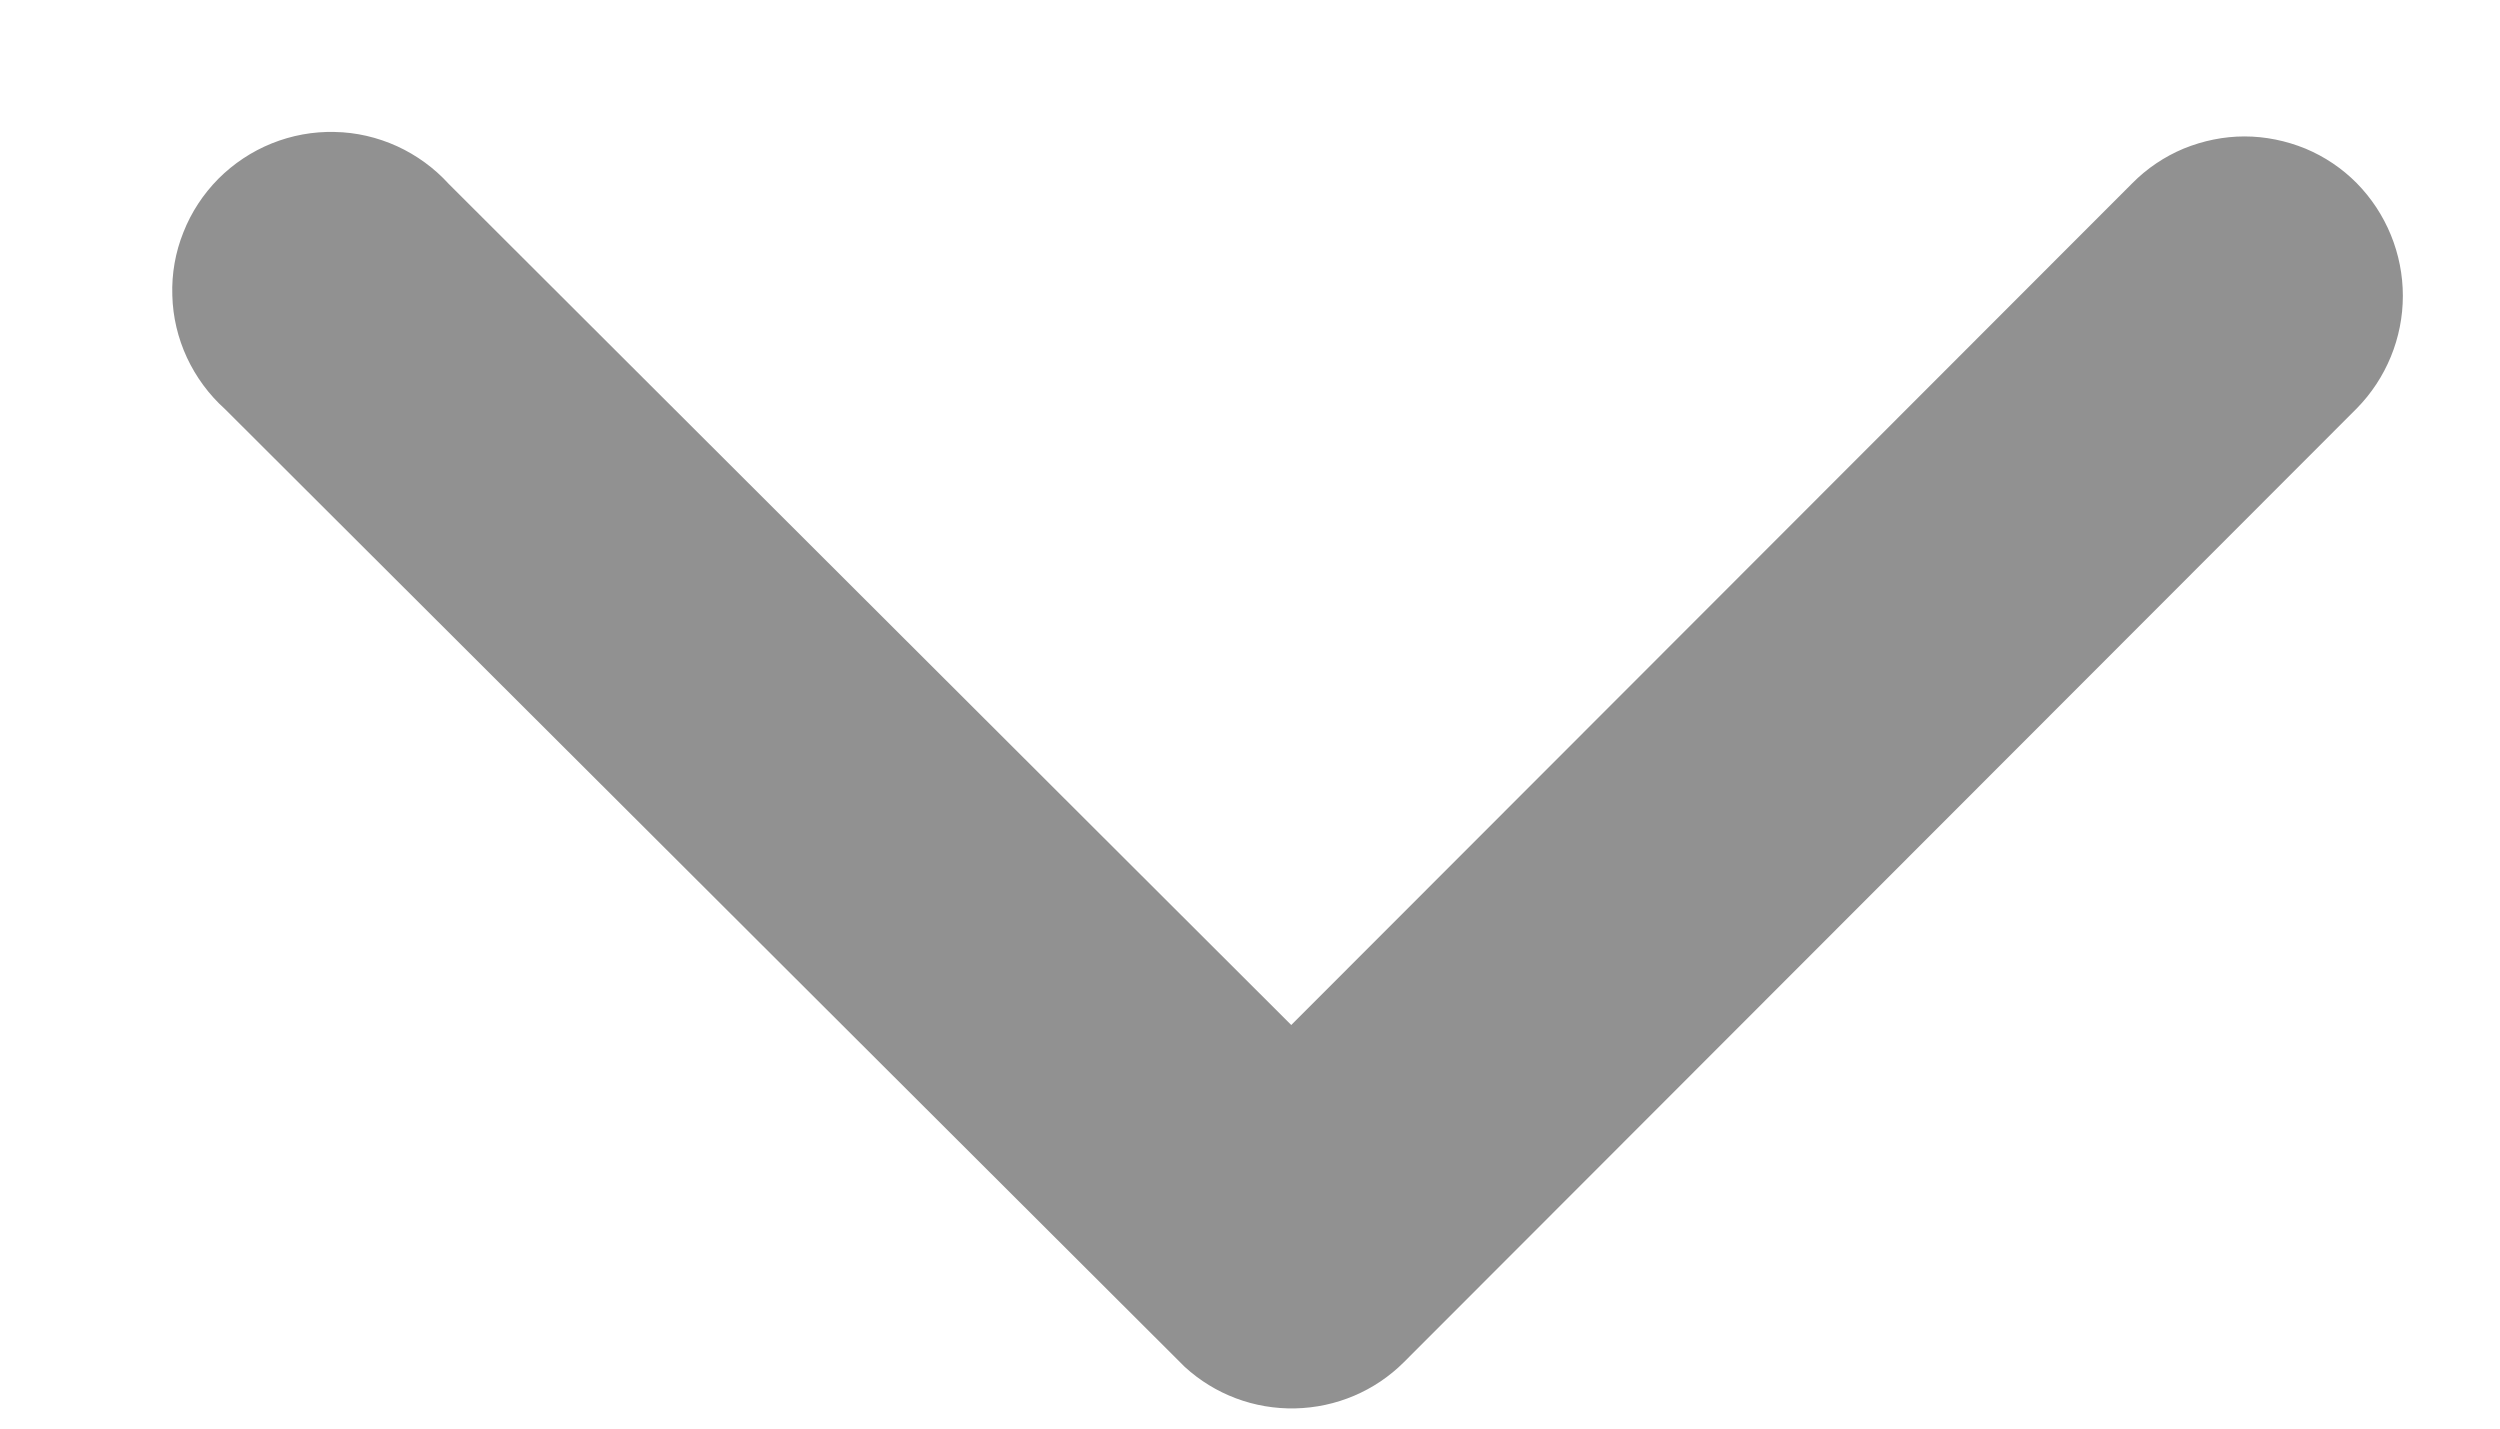 <svg width="14" height="8" viewBox="0 0 14 8" fill="none" xmlns="http://www.w3.org/2000/svg">
<path d="M7.231 5.74L11.941 1.026C12.023 0.943 12.121 0.877 12.229 0.832C12.337 0.788 12.453 0.764 12.569 0.764C12.686 0.764 12.802 0.788 12.91 0.832C13.018 0.877 13.116 0.943 13.198 1.026C13.363 1.194 13.456 1.421 13.456 1.657C13.456 1.892 13.363 2.119 13.198 2.287L7.862 7.628C7.7 7.79 7.482 7.882 7.253 7.887C7.024 7.892 6.803 7.809 6.634 7.654L1.26 2.291C1.17 2.21 1.098 2.112 1.047 2.003C0.996 1.893 0.968 1.775 0.965 1.654C0.961 1.533 0.982 1.413 1.027 1.301C1.071 1.189 1.138 1.087 1.223 1.001C1.308 0.916 1.41 0.848 1.522 0.803C1.634 0.758 1.753 0.736 1.874 0.739C1.995 0.741 2.114 0.769 2.224 0.819C2.333 0.869 2.432 0.941 2.513 1.03L7.231 5.74Z" fill="#919191"/>
</svg>
